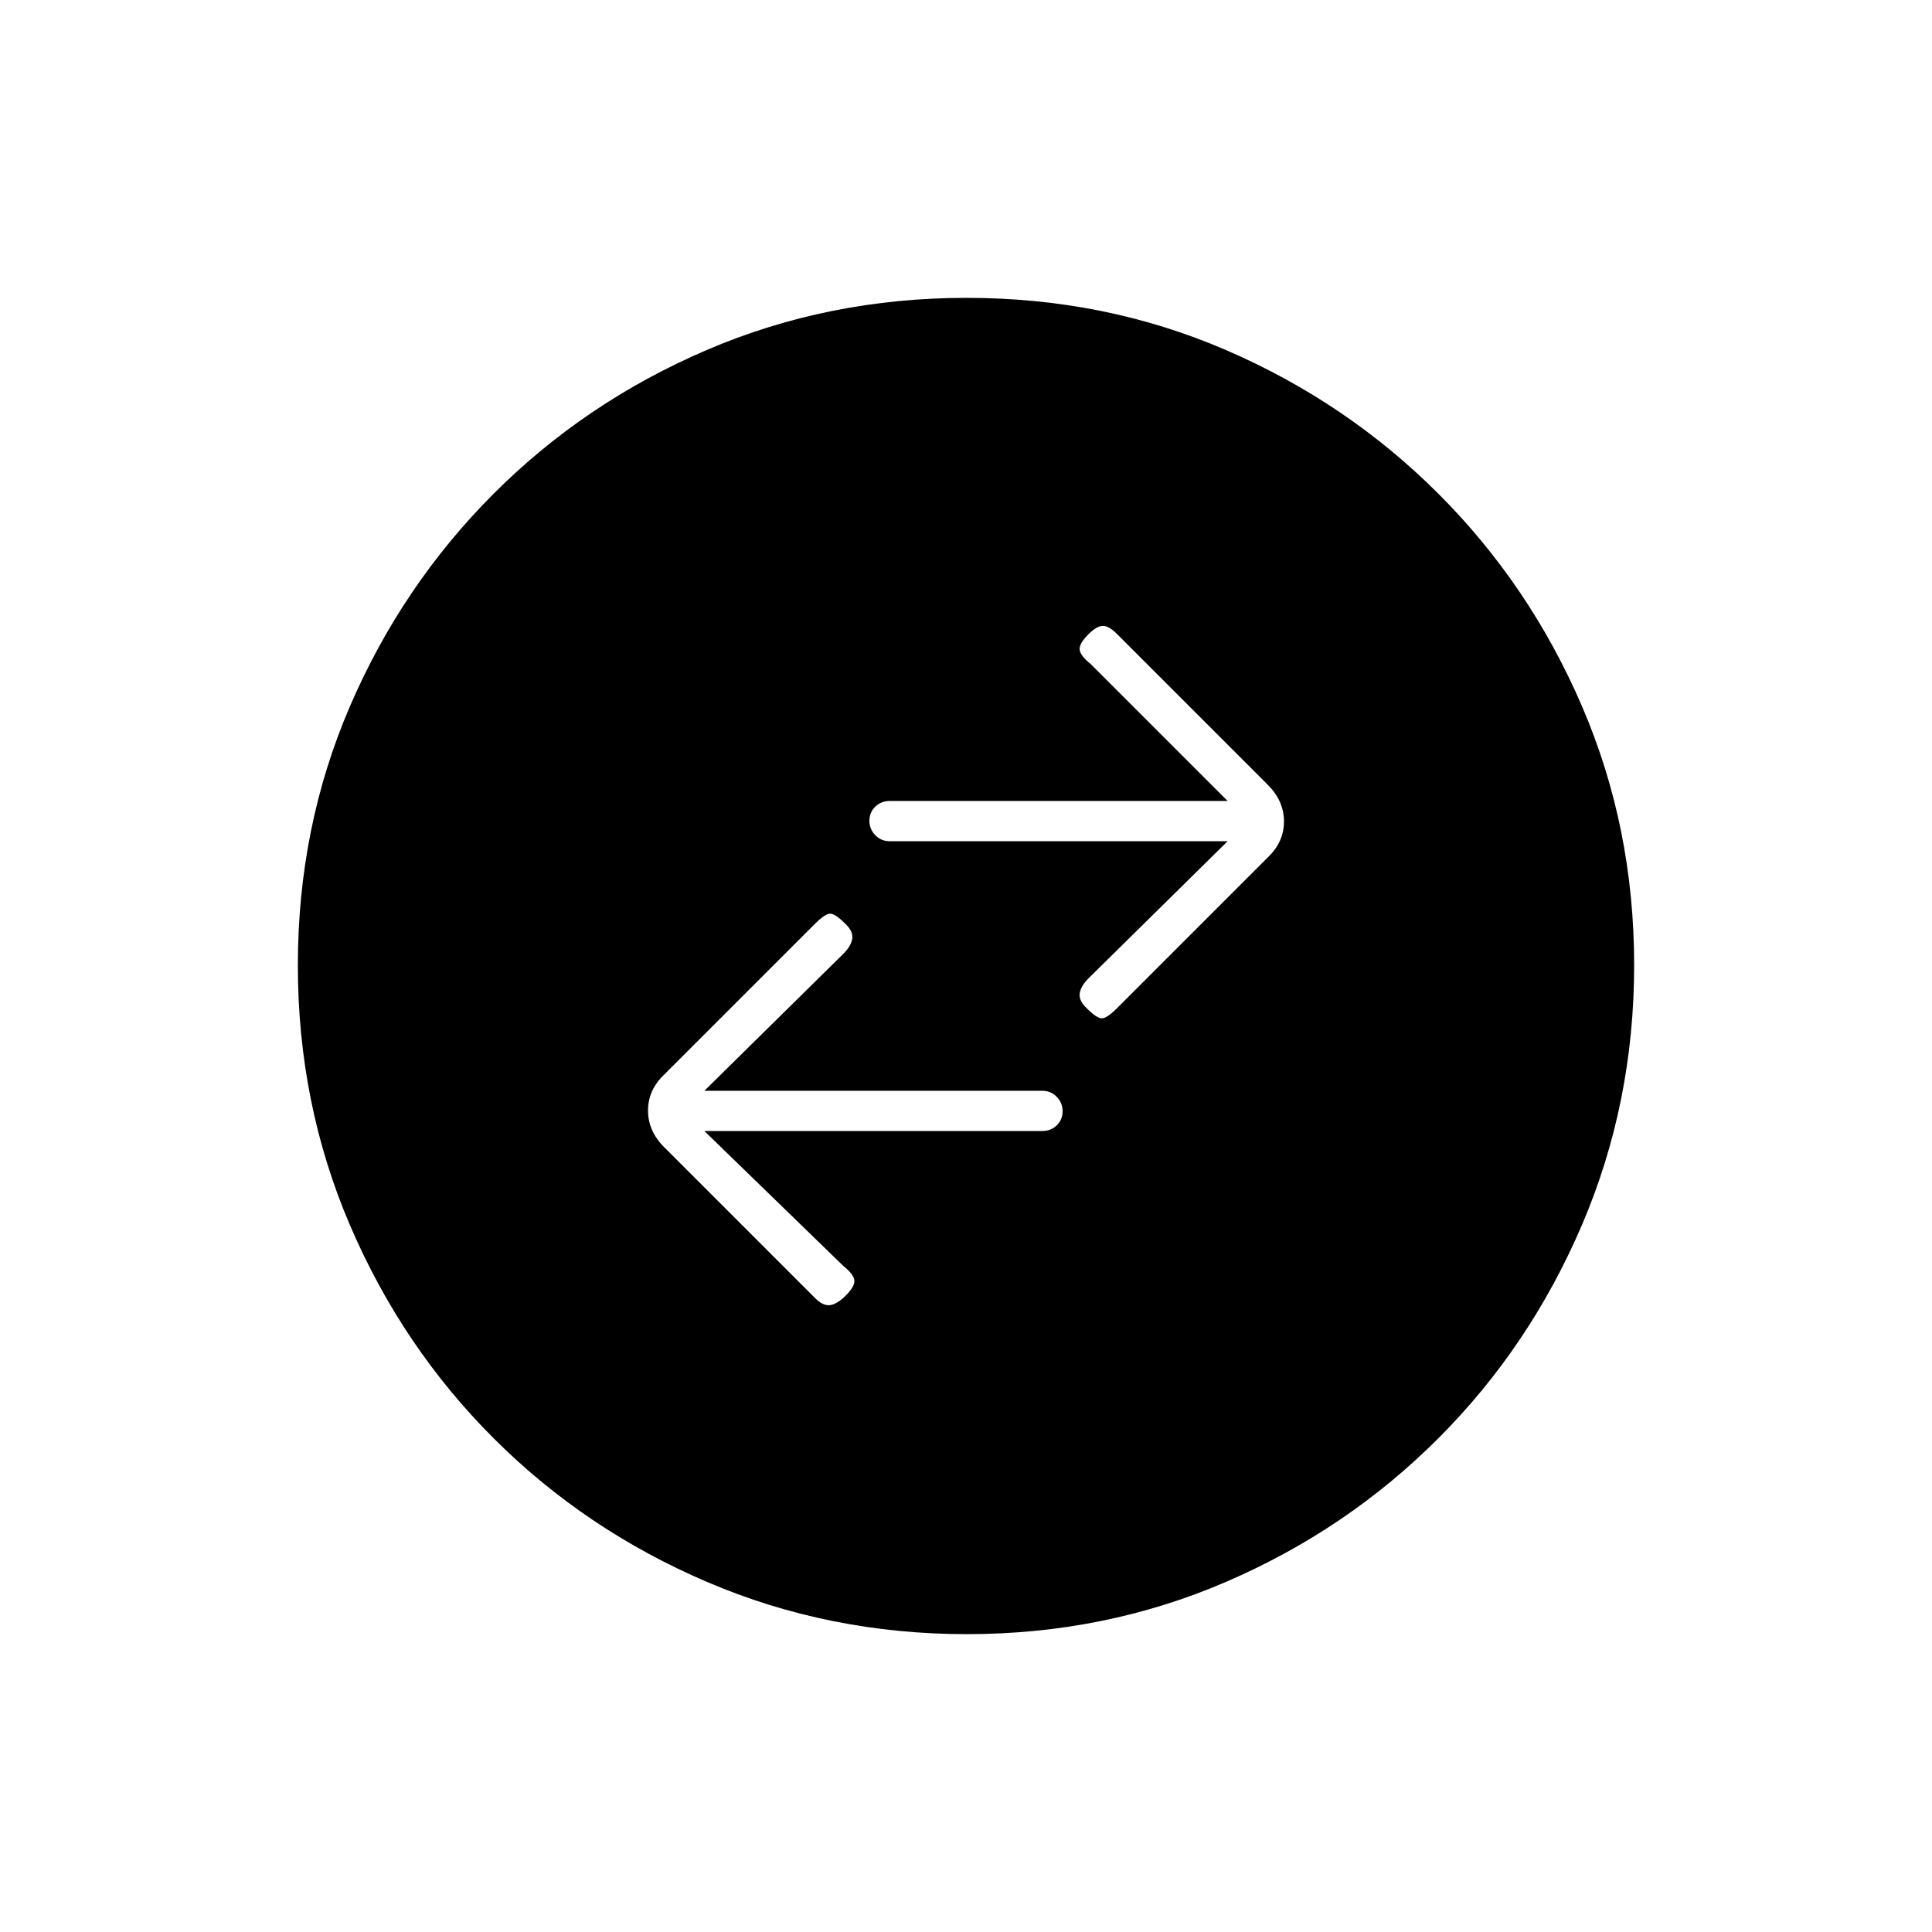 <svg xmlns="http://www.w3.org/2000/svg" height="20" viewBox="0 -960 960 960" width="20"><path d="M350-398h167.86q4.31 0 7.22-2.82 2.92-2.83 2.92-7 0-4.18-2.92-7.18-2.91-3-7.22-3H350l69-68q4-4 4.5-7.67.5-3.66-3.72-7.55Q415-506 412.5-506t-7.5 5l-75 75q-8 7.64-8 17.82t8 18.18l75 75q4 4 7.5 3.5t7.72-4.72Q425-321 424.5-324t-5.5-7l-69-67Zm260-144-69 68q-4 4-4.5 7.67-.5 3.66 3.72 7.55Q545-454 547.5-454t7.5-5l75-75q8-7.64 8-17.82T630-570l-75-75q-4-4-7-4t-7.22 4.22Q536-640 536.5-637t5.5 7l68 68H442.14q-4.31 0-7.22 2.82-2.92 2.83-2.92 7 0 4.18 2.92 7.18 2.91 3 7.22 3H610ZM480.45-148q-68.45 0-129.01-25.89-60.56-25.89-106.07-71.35-45.52-45.46-71.44-105.89Q148-411.57 148-480.28q0-68.72 25.89-128.78t71.35-105.57q45.46-45.52 105.89-71.44Q411.57-812 480.28-812q68.72 0 128.78 25.89t105.57 71.35q45.52 45.46 71.44 105.66Q812-548.9 812-480.45t-25.89 129.01q-25.89 60.56-71.35 106.07-45.46 45.52-105.66 71.44Q548.9-148 480.45-148Z"/></svg>